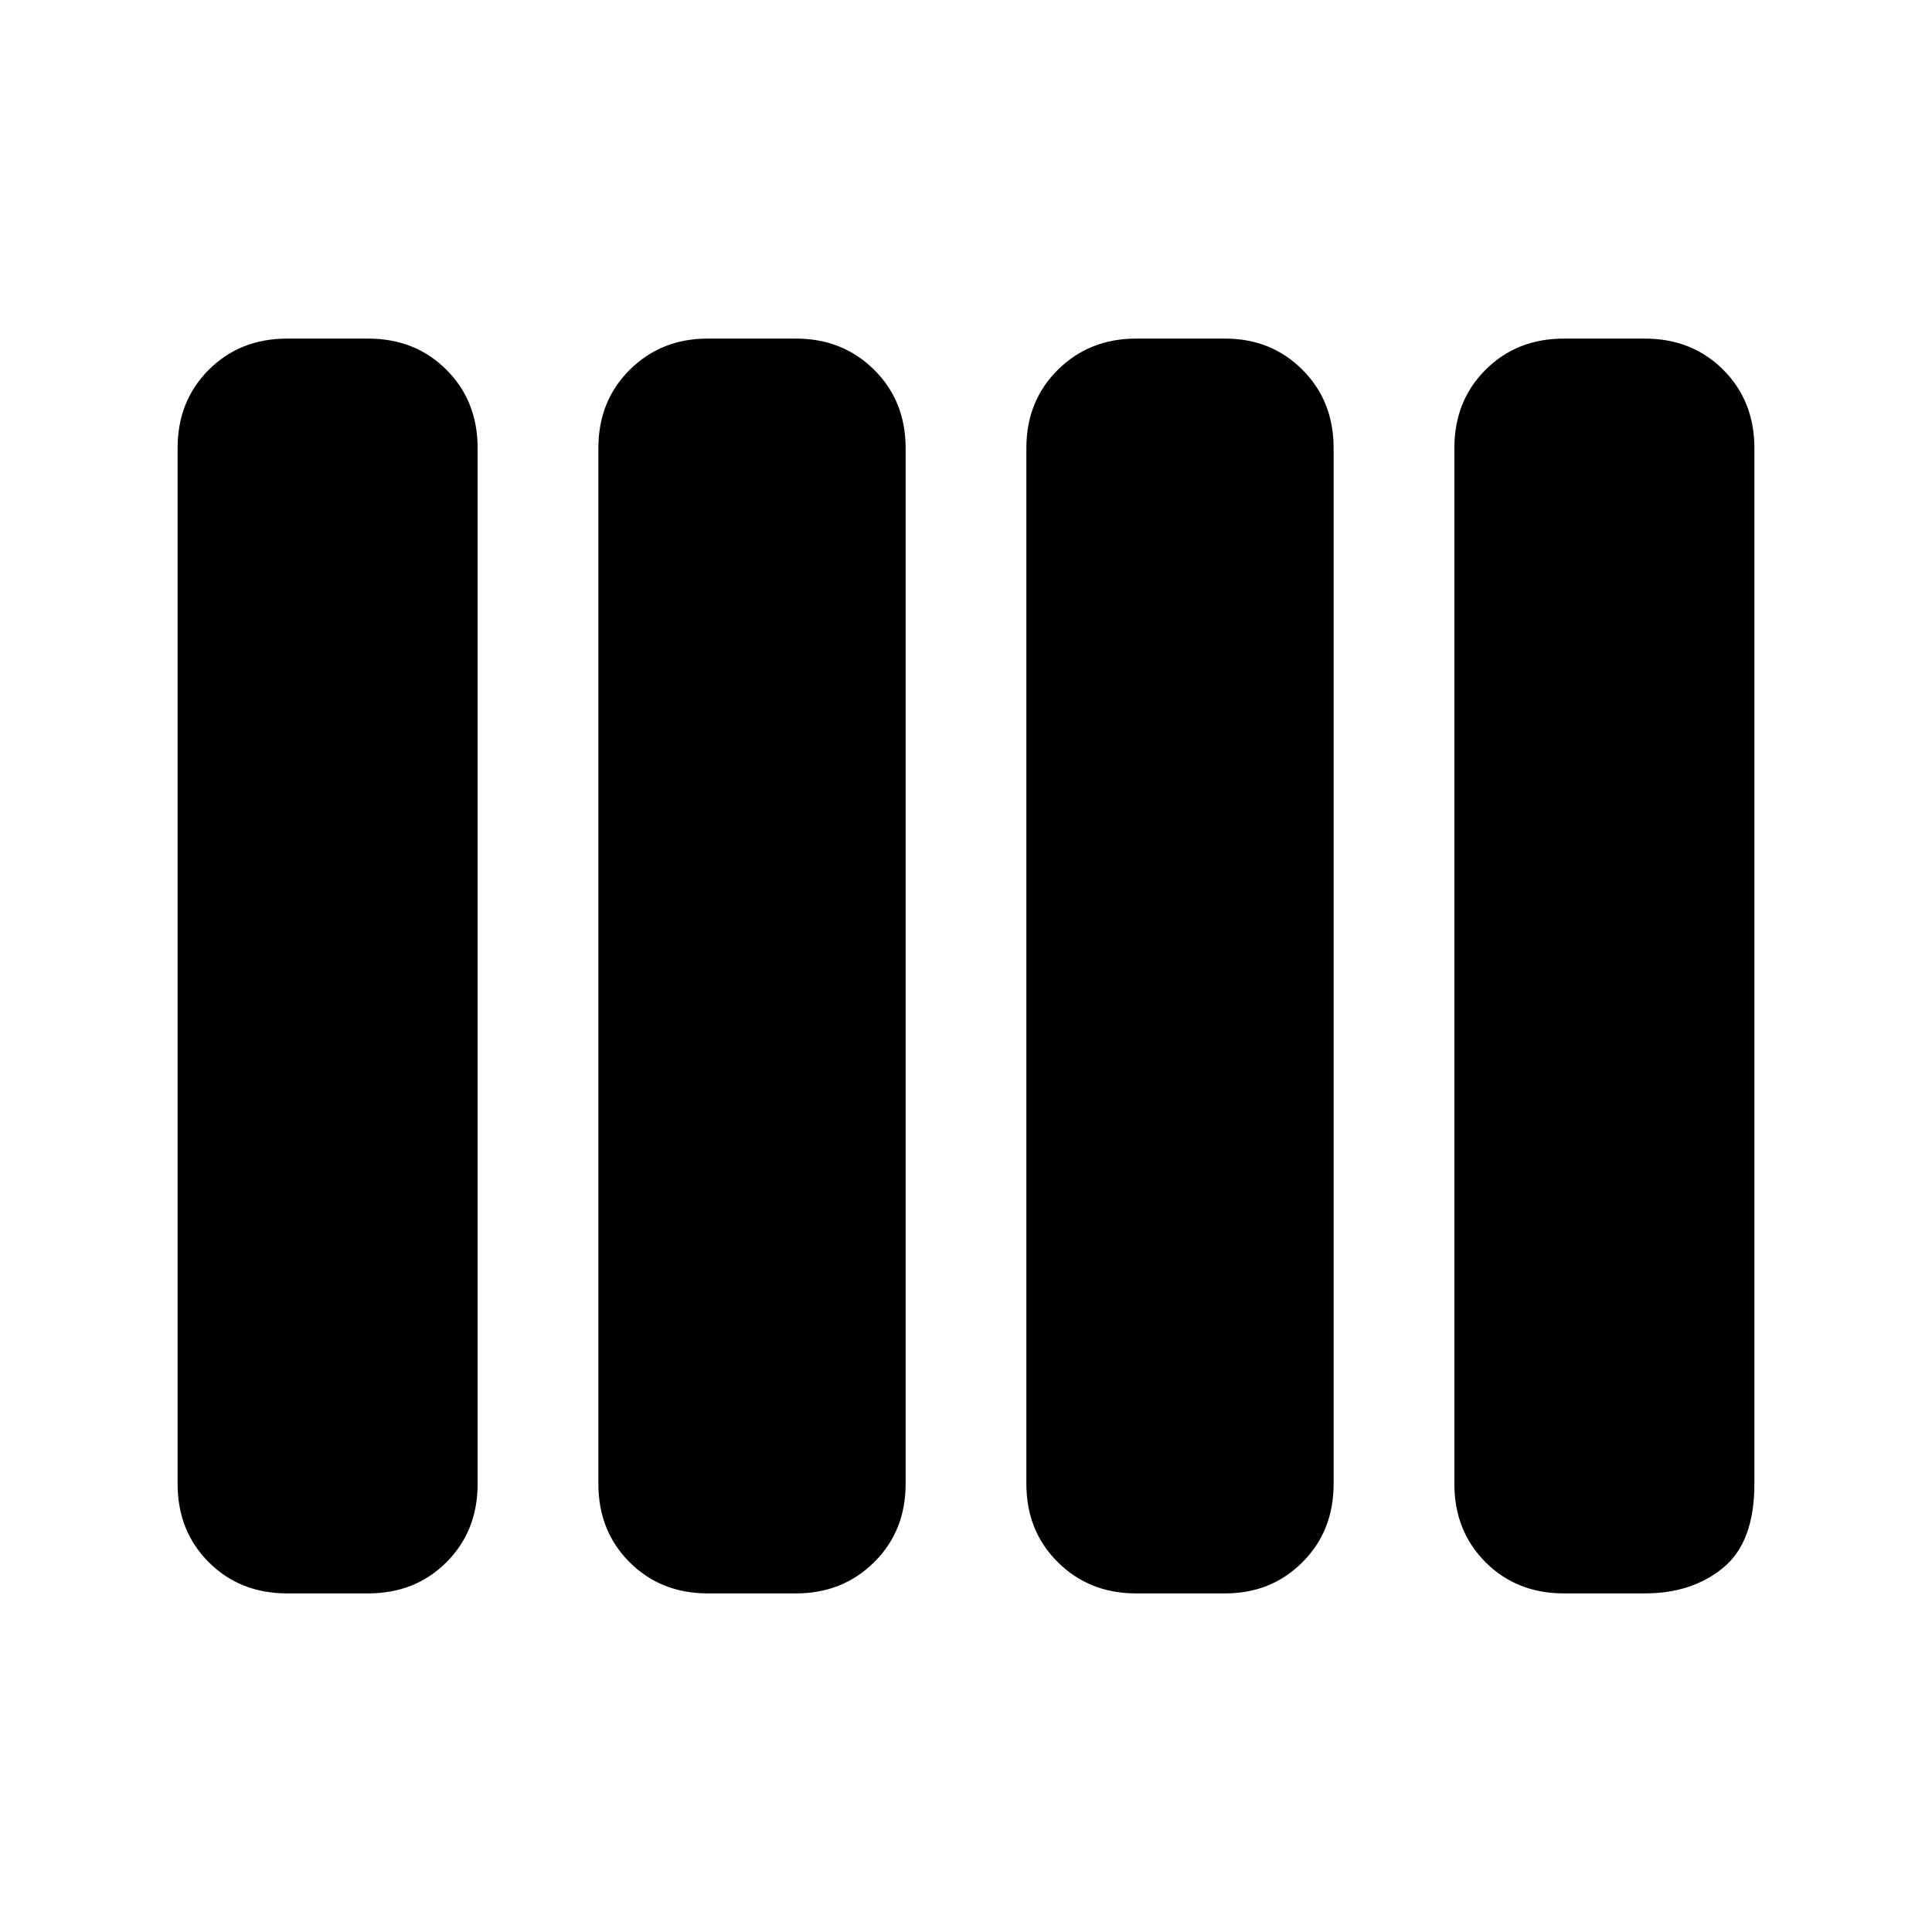 <svg xmlns="http://www.w3.org/2000/svg" height="40" viewBox="0 -960 960 960" width="40"><path d="M564.44-168.25q-23.14 0-38.79-15.49Q510-199.23 510-222.66v-514.68q0-23.43 15.65-38.92 15.65-15.49 38.79-15.49h44.36q22.89 0 38.38 15.49 15.49 15.49 15.49 38.92v514.68q0 23.43-15.49 38.92-15.49 15.49-38.38 15.49h-44.36Zm-212.77 0q-23.31 0-38.82-15.49-15.52-15.49-15.52-38.92v-514.68q0-23.43 15.6-38.92 15.59-15.49 38.65-15.49h43.98q23.14 0 38.79 15.49Q450-760.77 450-737.34v514.68q0 23.43-15.65 38.92-15.65 15.49-38.79 15.49h-43.89Zm-208.99 0q-23.45 0-38.94-15.49-15.49-15.49-15.49-38.92v-514.68q0-23.43 15.49-38.92 15.49-15.49 38.94-15.49h40.22q23.45 0 38.94 15.49 15.49 15.49 15.49 38.92v514.68q0 23.43-15.49 38.92-15.49 15.49-38.94 15.49h-40.22Zm634.42 0q-23.45 0-38.94-15.49-15.49-15.49-15.49-38.92v-514.68q0-23.43 15.49-38.92 15.49-15.49 38.94-15.49h40.22q23.45 0 38.94 15.49 15.49 15.49 15.49 38.92v514.68q0 28.9-15.49 41.66-15.49 12.75-38.94 12.75H777.1Z"/></svg>